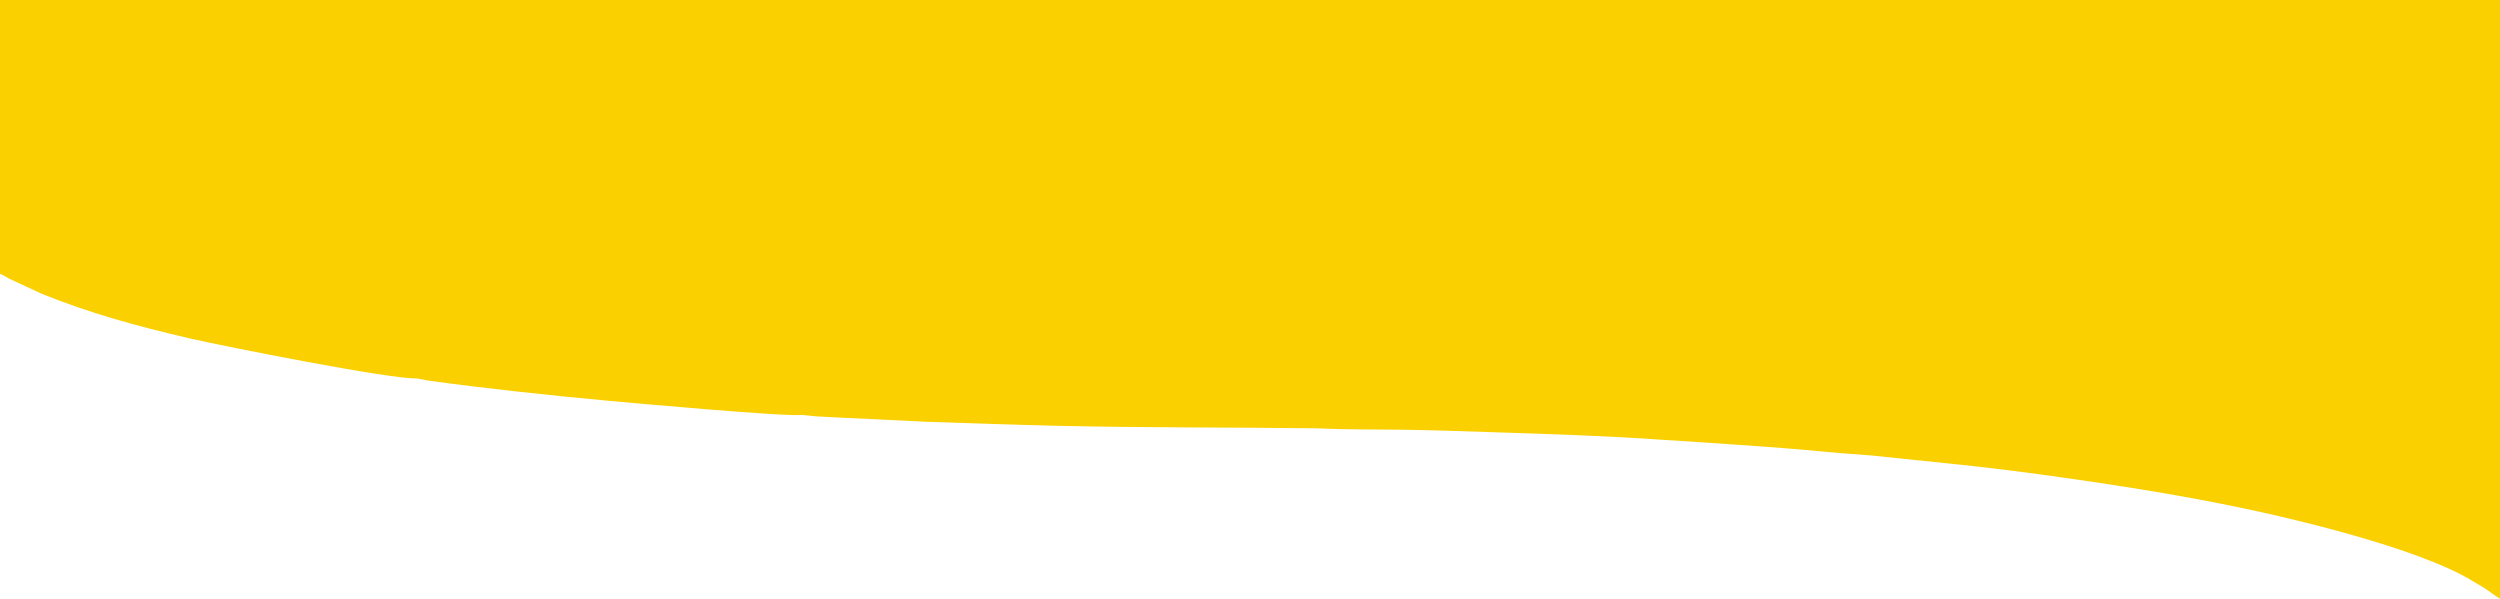 <svg xmlns="http://www.w3.org/2000/svg" width="1920" height="459.68" viewBox="0 0 1920 459.68">
  <path id="Контур_26" data-name="Контур 26" d="M1664.348,0H1919.99V459.68c-1.945-.862-8.138-5.445-10.509-7.044-4.051-2.728-6.643-4.03-10.467-6.37-41.807-25.572-141.081-49.206-194.626-59.687-42.109-8.245-85.537-15.076-130.093-21.218-22.8-3.143-45.761-6.047-68.4-8.426l-69.2-7.185c-26.7-1.7-52.725-4.725-79.644-6.564-25.942-1.772-52.968-3.8-79.4-5.357-42.582-3.067-87.548-4.476-130.67-5.873-22.165-.718-44.751-1.544-66.995-1.885-21.244-.326-46.59-.017-67.225-1.108-67.963-.862-135.248-.4-202.773-2-33.373-.788-65.955-2-99.041-3.071l-71.236-3.44c-4.187-.23-8.374-.419-12.558-.666l-9.72-.963c-.154.164-.555-.12-.81-.211-11.448,1.772-131.751-9.188-151.952-11.057-42.9-3.968-93.091-9.346-136.052-15.3l-7.324-1.4c-.151.16-.552-.158-.813-.257-17.94,1.276-150.161-24.988-174.577-30.661C104.738,250.378,68.666,240.43,32.2,225.681L7.4,214.2c-2.541-1.272-4.912-3.05-7.412-3.886V0H1664.348Z" transform="translate(0.01)" fill="#fad000" fill-rule="evenodd"/>
</svg>
